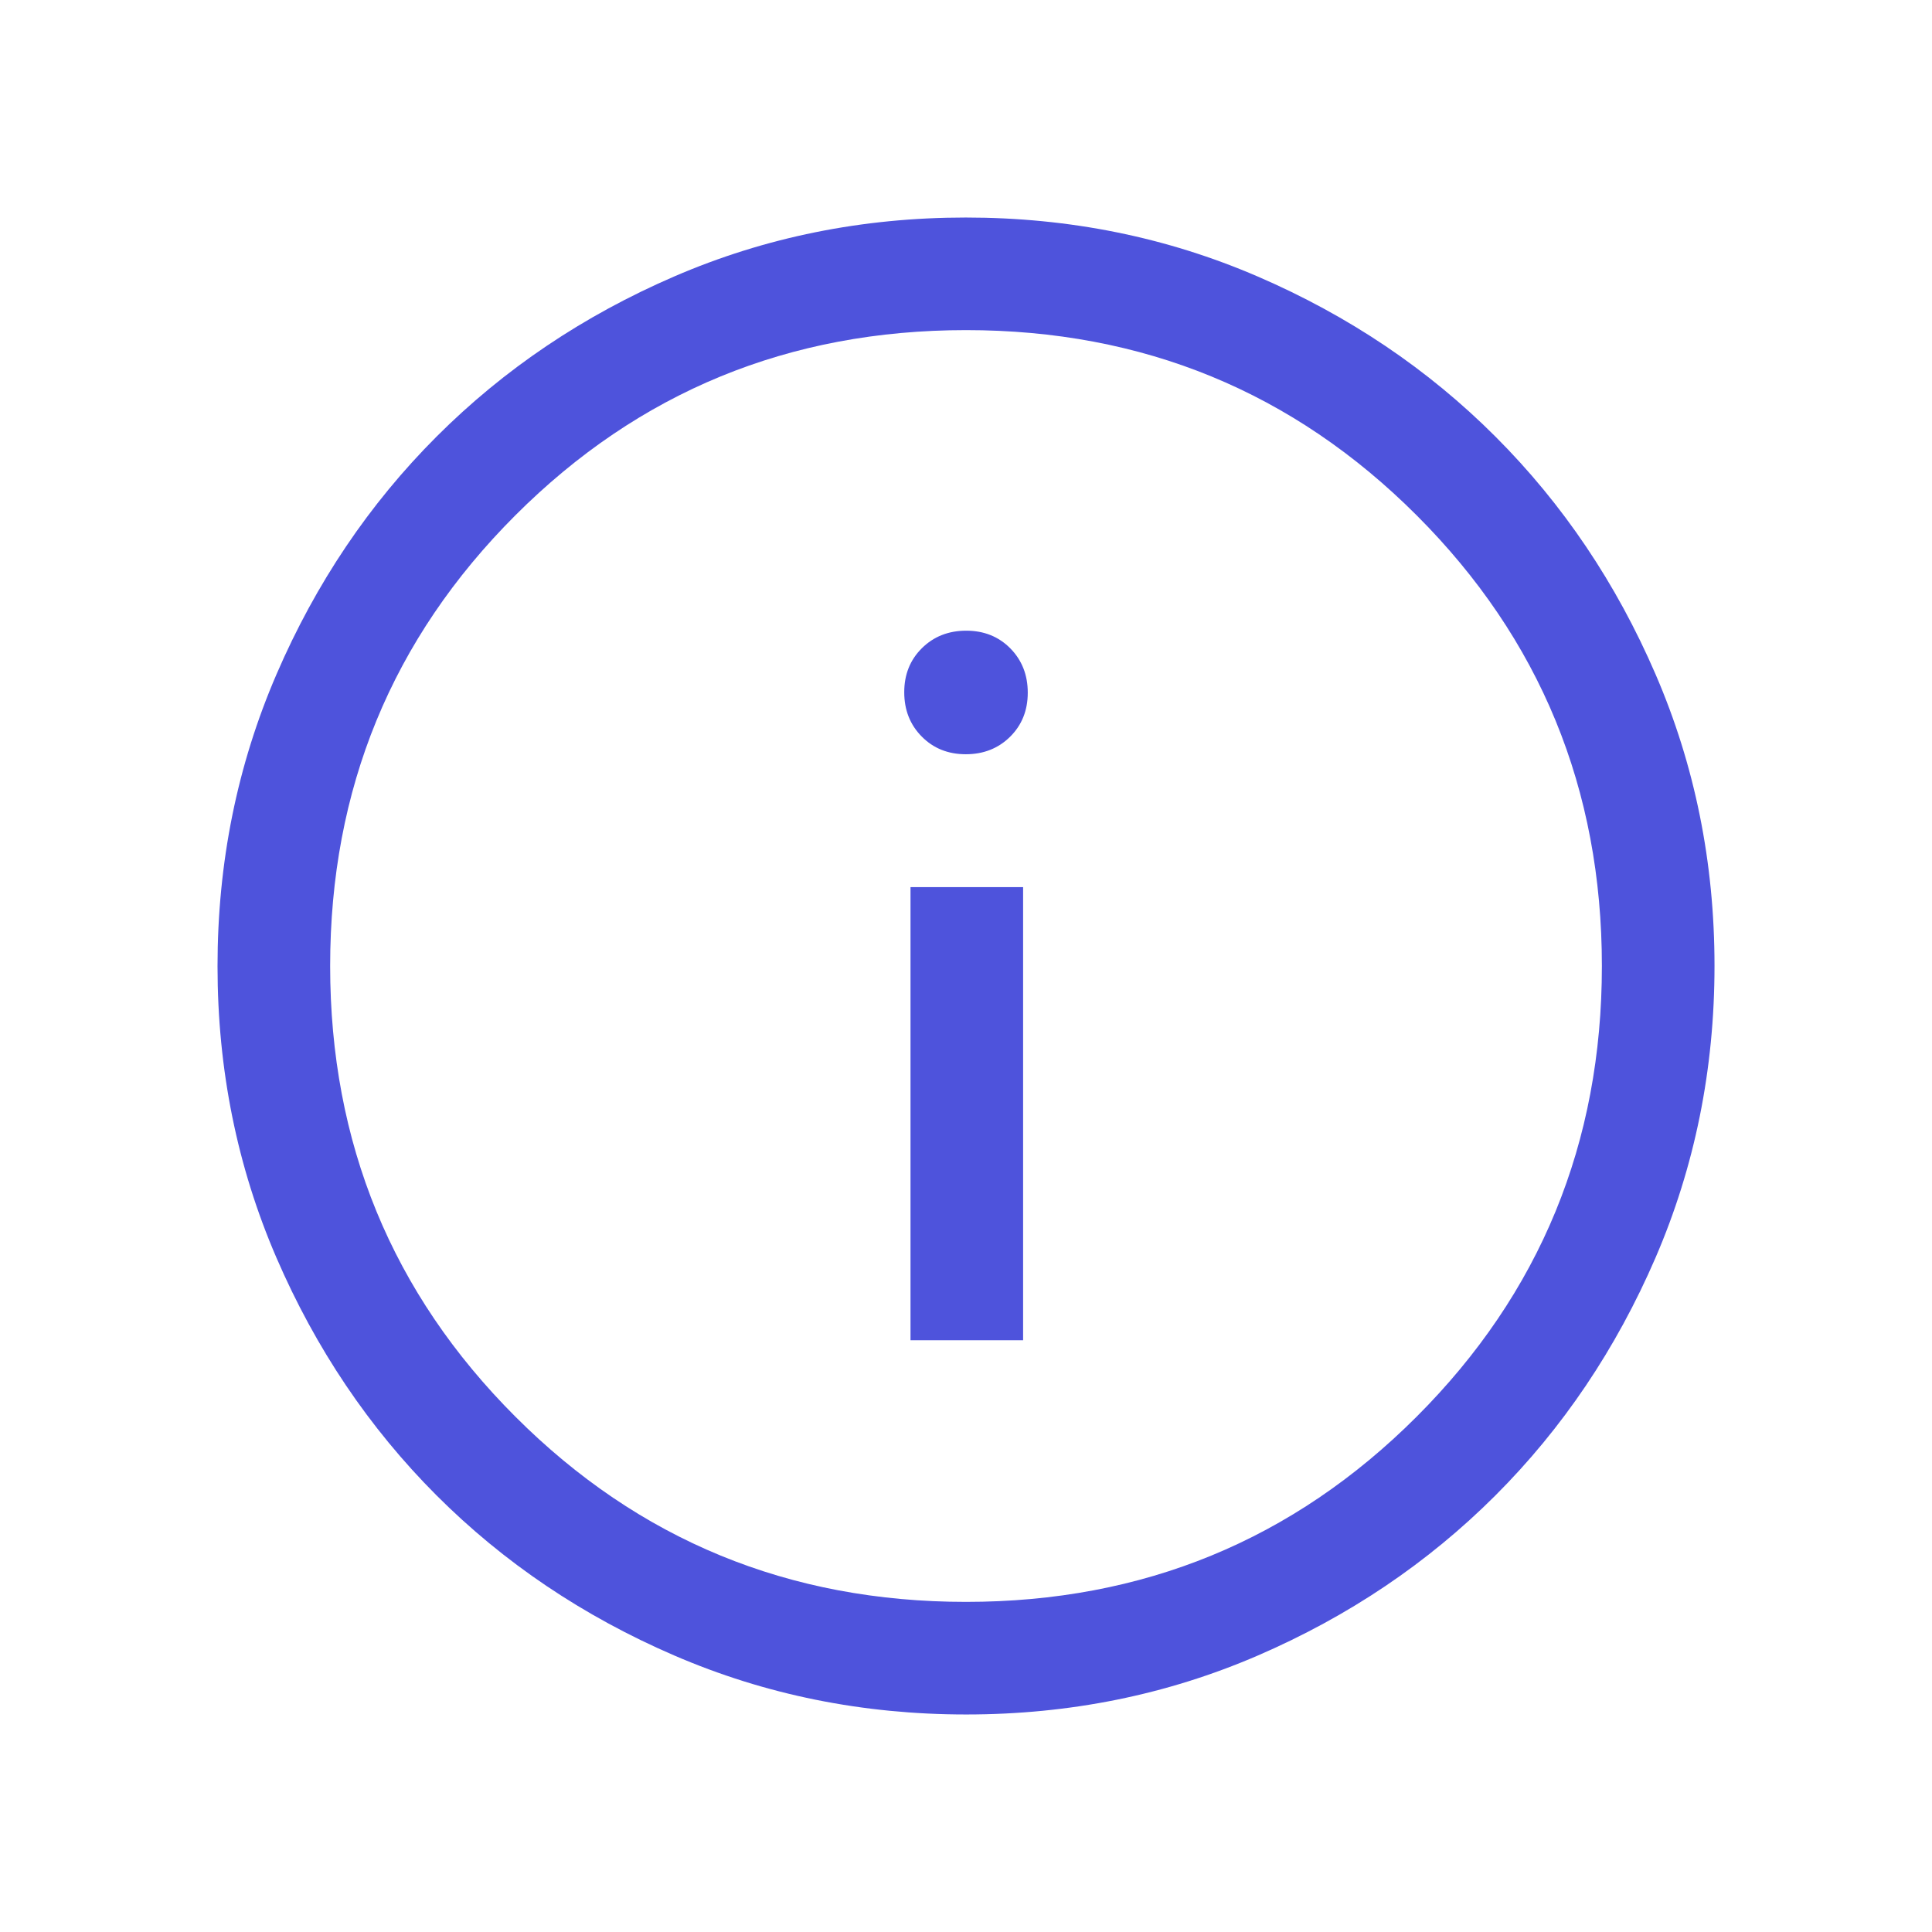 <svg width="61" height="61" viewBox="0 0 61 61" fill="none" xmlns="http://www.w3.org/2000/svg">
<mask id="mask0_9_97" style="mask-type:alpha" maskUnits="userSpaceOnUse" x="0" y="0" width="61" height="61">
<rect width="61" height="61" fill="#4E53DC"/>
</mask>
<g mask="url(#mask0_9_97)">
<path d="M28.748 42.316H32.303V28.01H28.748V42.316ZM30.493 23.814C31.053 23.814 31.52 23.63 31.892 23.262C32.264 22.894 32.45 22.43 32.45 21.87C32.45 21.31 32.266 20.844 31.899 20.471C31.531 20.099 31.067 19.913 30.507 19.913C29.947 19.913 29.48 20.097 29.108 20.465C28.736 20.833 28.55 21.296 28.55 21.856C28.55 22.416 28.734 22.883 29.102 23.255C29.469 23.627 29.933 23.814 30.493 23.814ZM30.506 54.132C27.238 54.132 24.165 53.511 21.288 52.269C18.411 51.027 15.909 49.341 13.78 47.212C11.653 45.082 9.969 42.582 8.728 39.71C7.488 36.839 6.868 33.77 6.868 30.506C6.868 27.238 7.489 24.165 8.731 21.288C9.973 18.411 11.659 15.909 13.789 13.78C15.918 11.652 18.419 9.968 21.29 8.728C24.161 7.488 27.23 6.868 30.494 6.868C33.763 6.868 36.835 7.489 39.712 8.731C42.589 9.973 45.092 11.659 47.22 13.789C49.348 15.918 51.032 18.418 52.272 21.29C53.512 24.161 54.133 27.23 54.133 30.494C54.133 33.762 53.511 36.835 52.27 39.712C51.027 42.589 49.341 45.092 47.212 47.22C45.082 49.347 42.582 51.032 39.711 52.272C36.839 53.512 33.771 54.132 30.506 54.132ZM30.5 50.577C36.087 50.577 40.829 48.628 44.728 44.73C48.627 40.831 50.577 36.088 50.577 30.501C50.577 24.914 48.628 20.171 44.73 16.272C40.831 12.373 36.088 10.423 30.501 10.423C24.914 10.423 20.171 12.372 16.272 16.27C12.373 20.169 10.424 24.912 10.424 30.499C10.424 36.086 12.373 40.829 16.271 44.728C20.169 48.627 24.912 50.577 30.5 50.577Z" fill="#4E53DC"/>
</g>
</svg>

